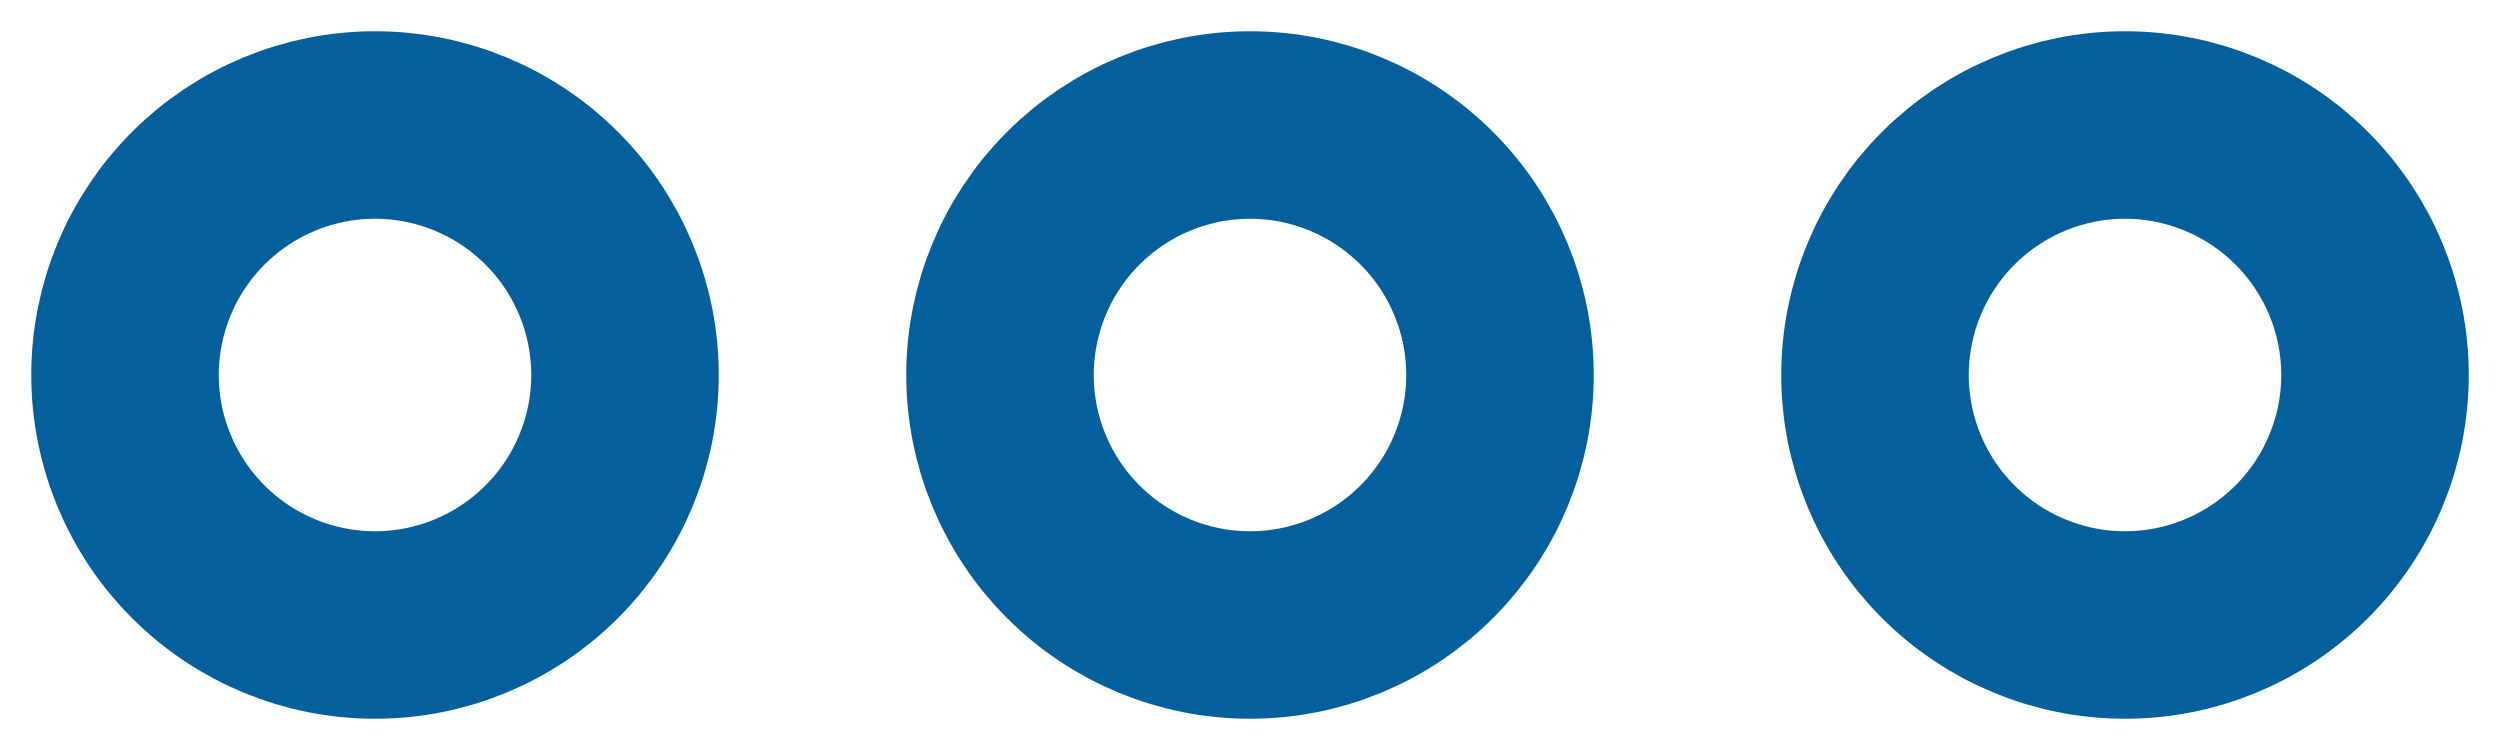 <svg width="20" height="6" viewBox="0 0 20 6" fill="none" xmlns="http://www.w3.org/2000/svg">
<path d="M3 1C2.47 1 1.961 1.211 1.586 1.586C1.211 1.961 1 2.47 1 3C1 3.53 1.211 4.039 1.586 4.414C1.961 4.789 2.47 5 3 5C3.53 5 4.039 4.789 4.414 4.414C4.789 4.039 5 3.53 5 3C5 2.47 4.789 1.961 4.414 1.586C4.039 1.211 3.53 1 3 1Z" stroke="#03609D" stroke-width="1.5"/>
<path d="M17 1C16.47 1 15.961 1.211 15.586 1.586C15.211 1.961 15 2.47 15 3C15 3.53 15.211 4.039 15.586 4.414C15.961 4.789 16.47 5 17 5C17.53 5 18.039 4.789 18.414 4.414C18.789 4.039 19 3.53 19 3C19 2.47 18.789 1.961 18.414 1.586C18.039 1.211 17.53 1 17 1Z" stroke="#03609D" stroke-width="1.5"/>
<path d="M10 1C9.47 1 8.961 1.211 8.586 1.586C8.211 1.961 8 2.47 8 3C8 3.53 8.211 4.039 8.586 4.414C8.961 4.789 9.47 5 10 5C10.53 5 11.039 4.789 11.414 4.414C11.789 4.039 12 3.53 12 3C12 2.47 11.789 1.961 11.414 1.586C11.039 1.211 10.53 1 10 1Z" stroke="#03609D" stroke-width="1.5"/>
</svg>
